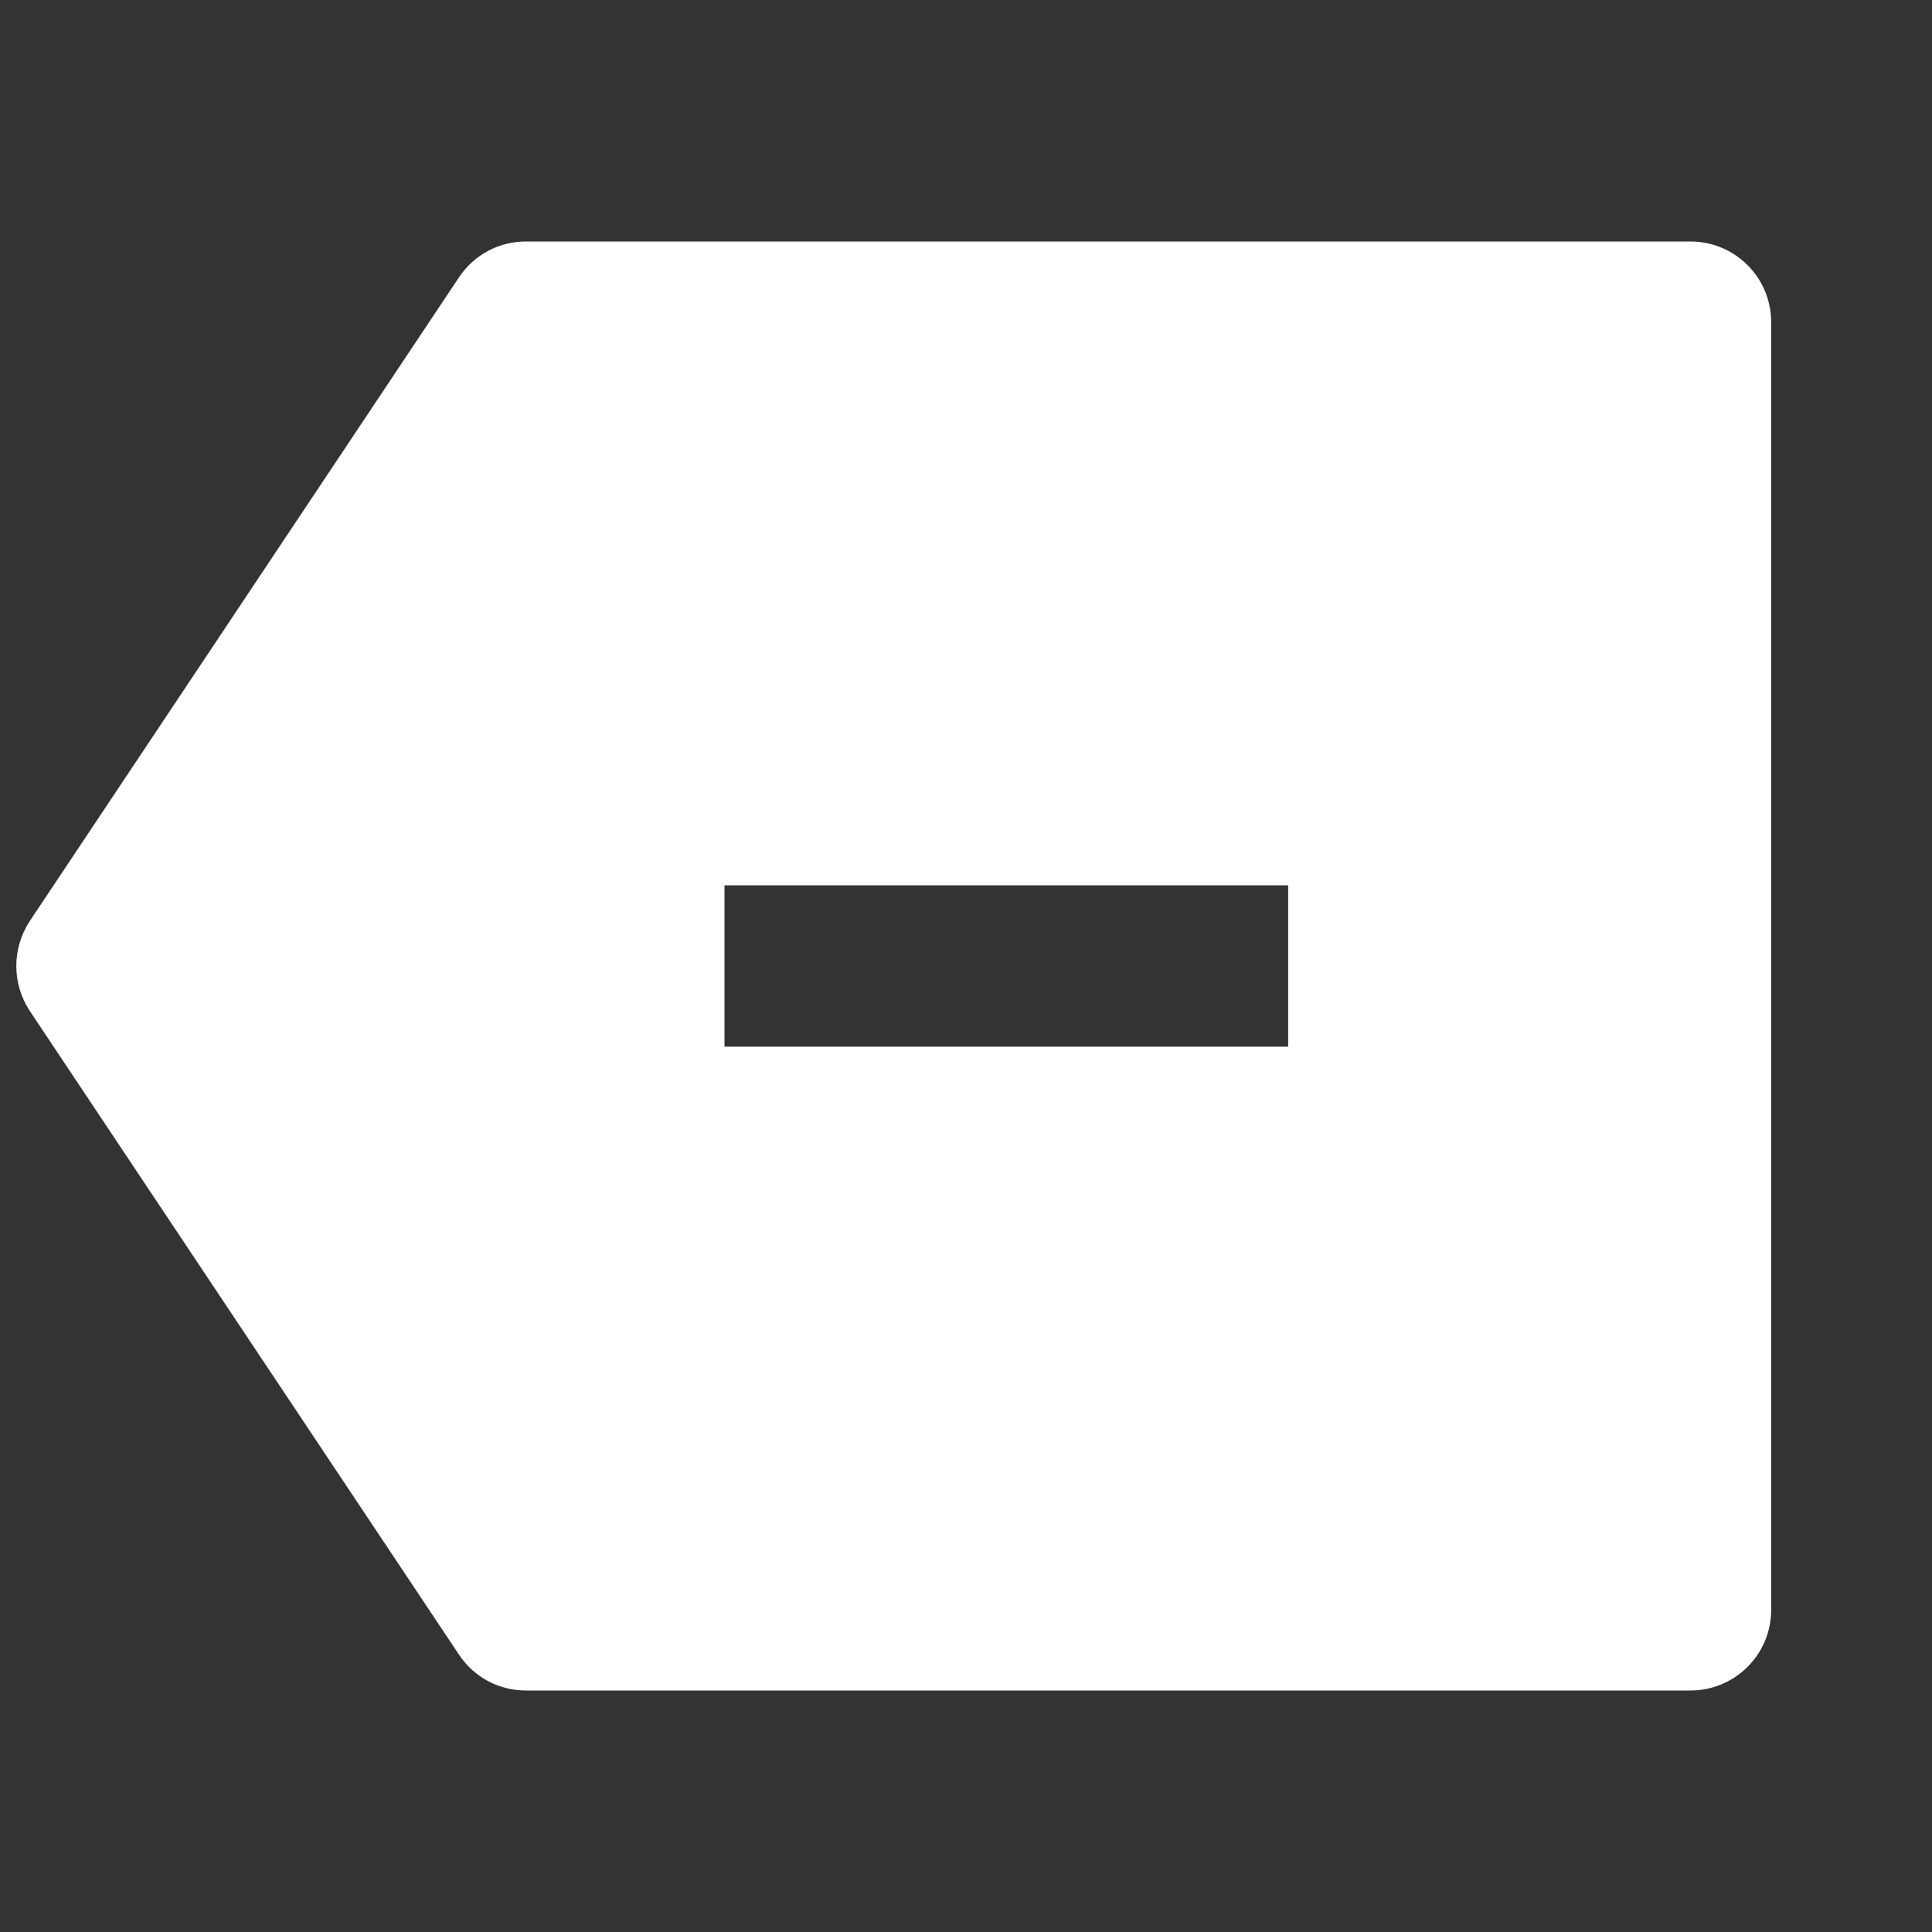 <?xml version="1.0" encoding="UTF-8"?>
<svg xmlns="http://www.w3.org/2000/svg" xmlns:xlink="http://www.w3.org/1999/xlink" width="16" height="16" viewBox="0 0 16 16" version="1.1">
<rect x="0" y="0" width="16" height="16" fill="#333333" stroke="none"/>
<g id="surface1">
<path style=" stroke:none;fill-rule:nonzero;fill:rgb(100%,100%,100%);fill-opacity:1;" d="M 4.355 2 L 14 2 C 14.367 2 14.668 2.297 14.668 2.668 L 14.668 13.332 C 14.668 13.703 14.367 14 14 14 L 4.355 14 C 4.133 14 3.926 13.891 3.801 13.703 L 0.246 8.371 C 0.098 8.145 0.098 7.855 0.246 7.629 L 3.801 2.297 C 3.926 2.109 4.133 2 4.355 2 Z M 10.668 7.332 L 6 7.332 L 6 8.668 L 10.668 8.668 Z M 10.668 7.332 "/>
</g>
</svg>
